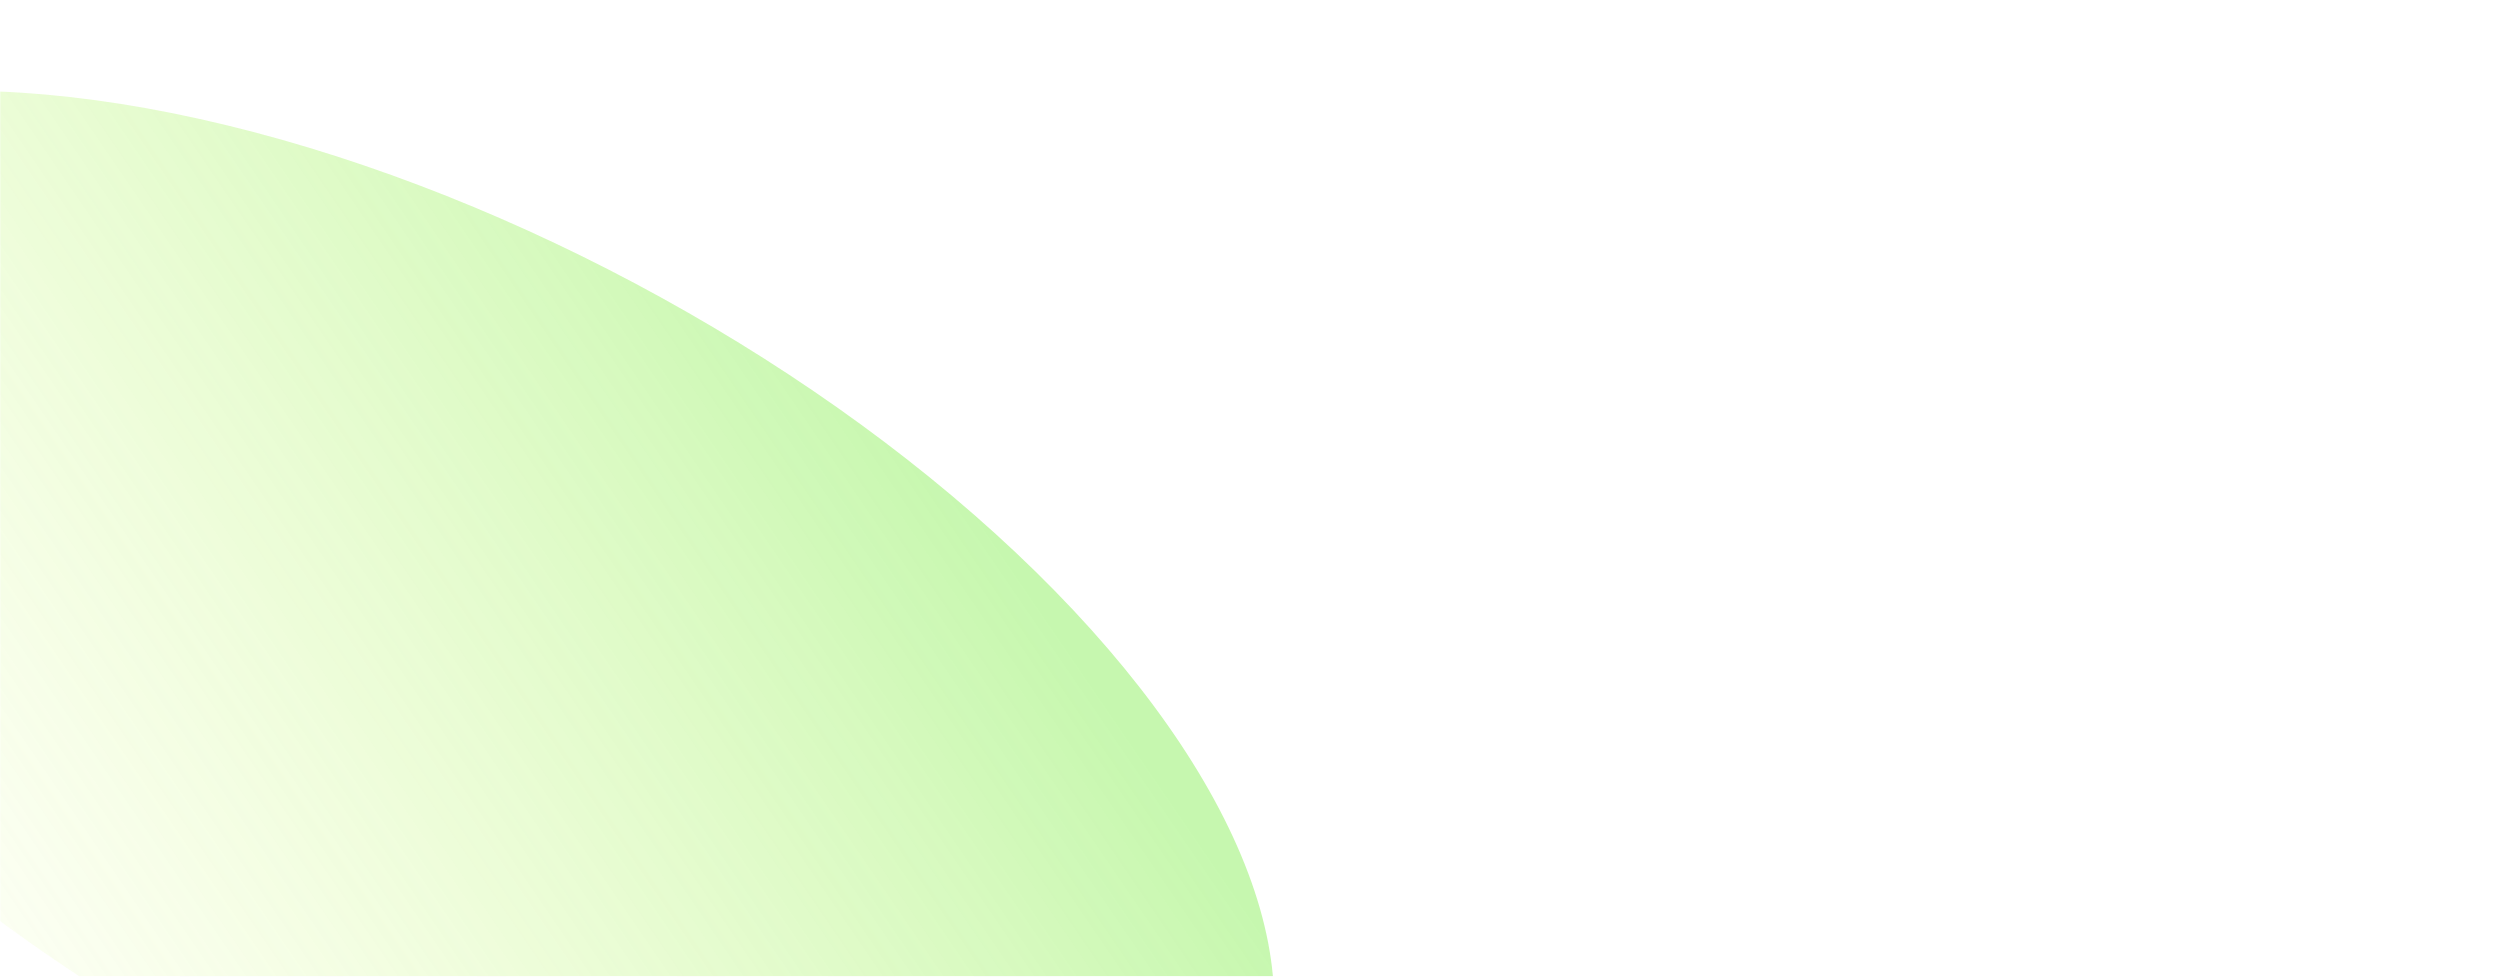 <svg width="1280" height="500" viewBox="0 0 1280 500" fill="none" xmlns="http://www.w3.org/2000/svg">
<mask id="mask0_390_2963" style="mask-type:alpha" maskUnits="userSpaceOnUse" x="0" y="0" width="1280" height="500">
<rect width="1280" height="500" rx="12" fill="#D9D9D9"/>
</mask>
<g mask="url(#mask0_390_2963)">
<g opacity="0.4" filter="url(#filter0_f_390_2963)">
<ellipse cx="473.17" cy="225.739" rx="473.17" ry="225.739" transform="matrix(0.875 0.483 -0.517 0.856 -75.144 -76)" fill="url(#paint0_linear_390_2963)"/>
</g>
</g>
<defs>
<filter id="filter0_f_390_2963" x="-508.049" y="-253.473" width="1460.92" height="1198.83" filterUnits="userSpaceOnUse" color-interpolation-filters="sRGB">
<feFlood flood-opacity="0" result="BackgroundImageFix"/>
<feBlend mode="normal" in="SourceGraphic" in2="BackgroundImageFix" result="shape"/>
<feGaussianBlur stdDeviation="150" result="effect1_foregroundBlur_390_2963"/>
</filter>
<linearGradient id="paint0_linear_390_2963" x1="95.586" y1="451.479" x2="380.683" y2="-125.702" gradientUnits="userSpaceOnUse">
<stop stop-color="#E3FF57" stop-opacity="0"/>
<stop offset="1" stop-color="#70EB36"/>
</linearGradient>
</defs>
</svg>
